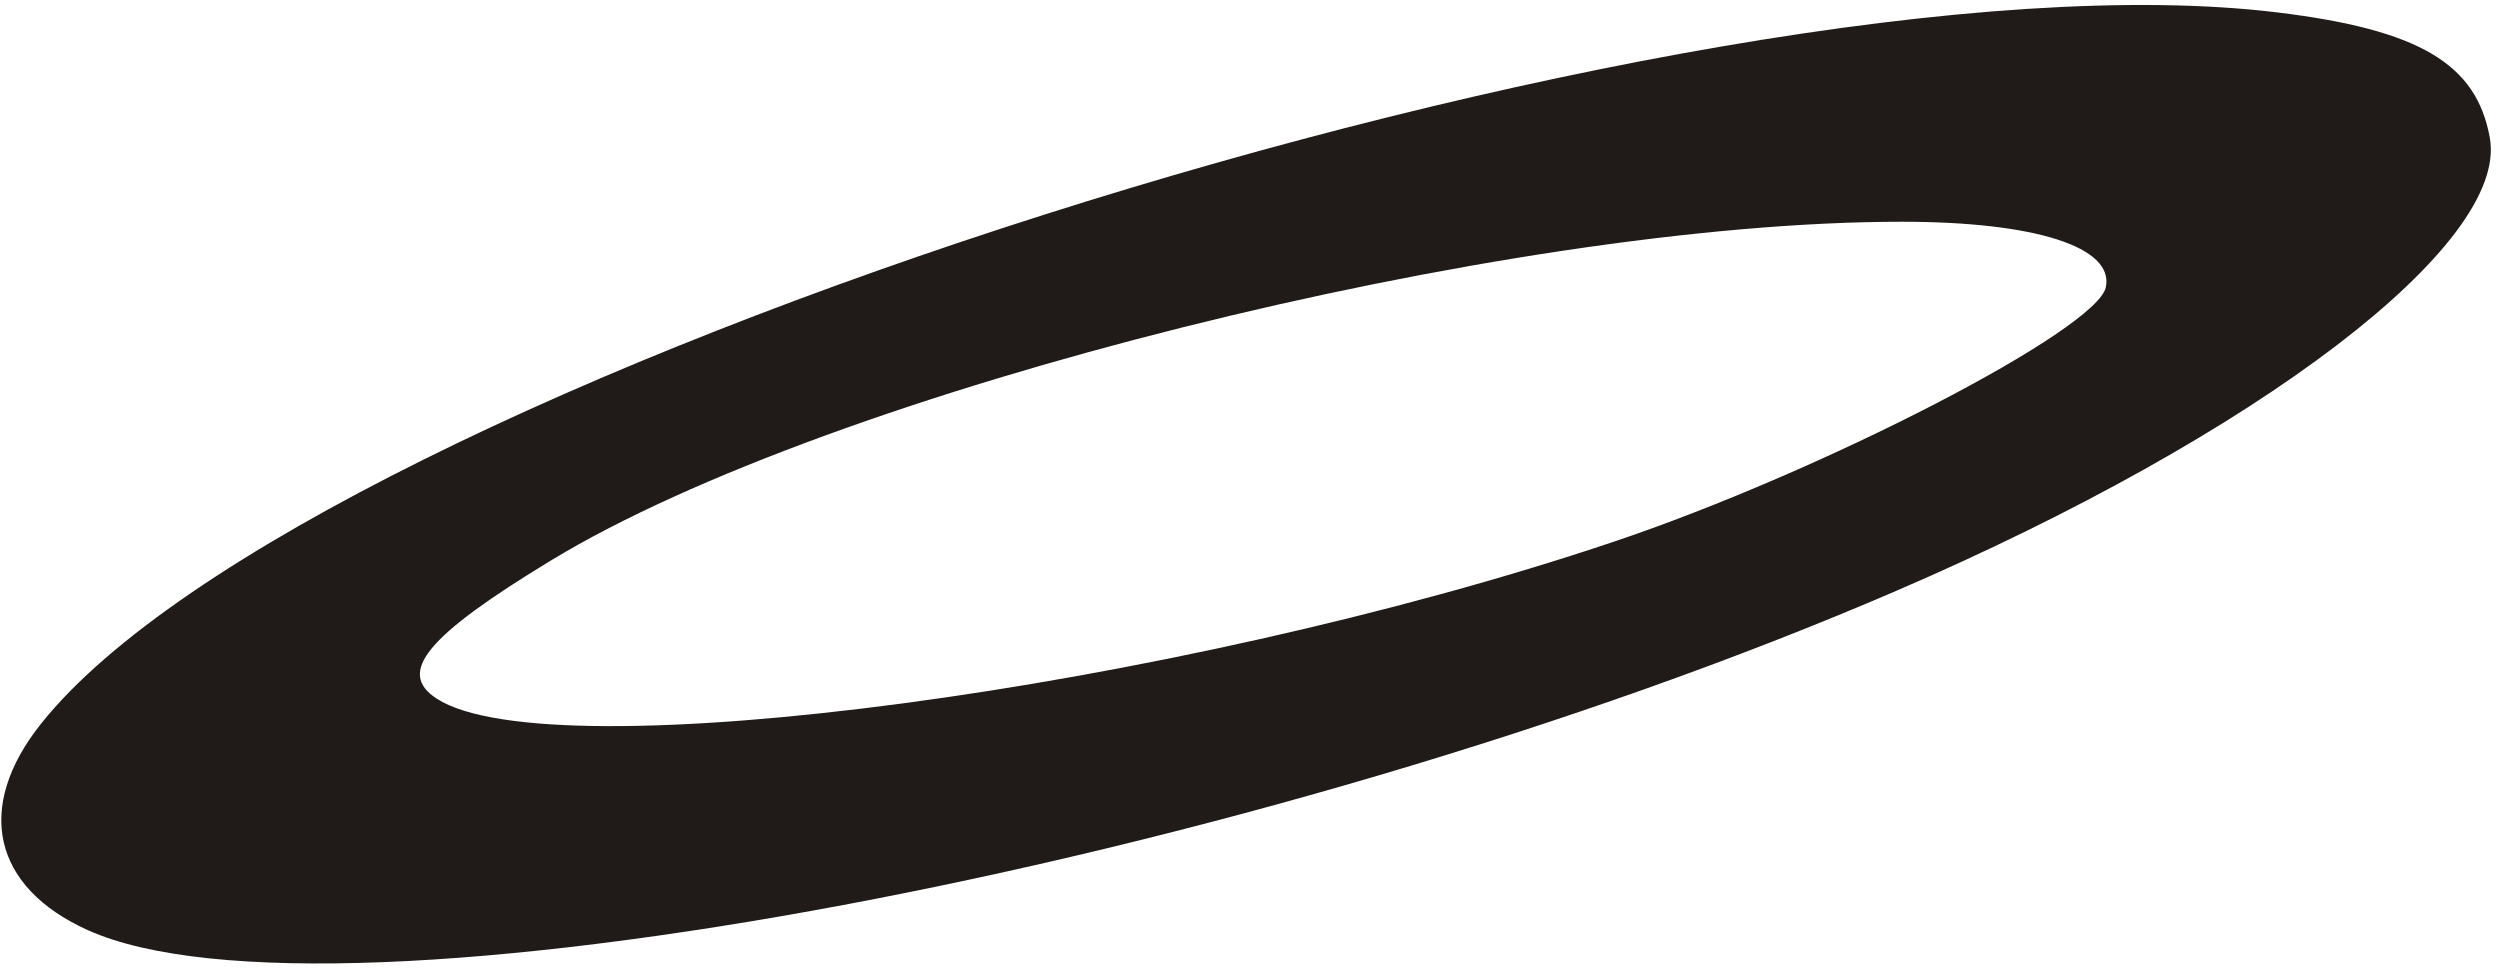 <svg xmlns="http://www.w3.org/2000/svg" width="123" height="48" fill="none"><path fill-rule="evenodd" clip-rule="evenodd" d="M4.313 45.76c-4.682-2.117-5.569-6.046-2.292-10.155C15.33 18.913 83.715-2.84 112.036.61c6.984.85 9.812 2.52 10.464 6.176.932 5.229-11.325 14.58-29.216 22.289-31.44 13.547-77.007 22.092-88.97 16.684Zm22.814-18.197c-6.149 3.731-7.63 5.52-5.638 6.812 5.605 3.636 36.27-.45 57.877-7.712 10.329-3.471 23.813-10.444 24.242-12.535.406-1.975-3.461-3.216-10.03-3.218-19.523-.005-52.706 8.31-66.451 16.653Z" fill="#201B19"/></svg>